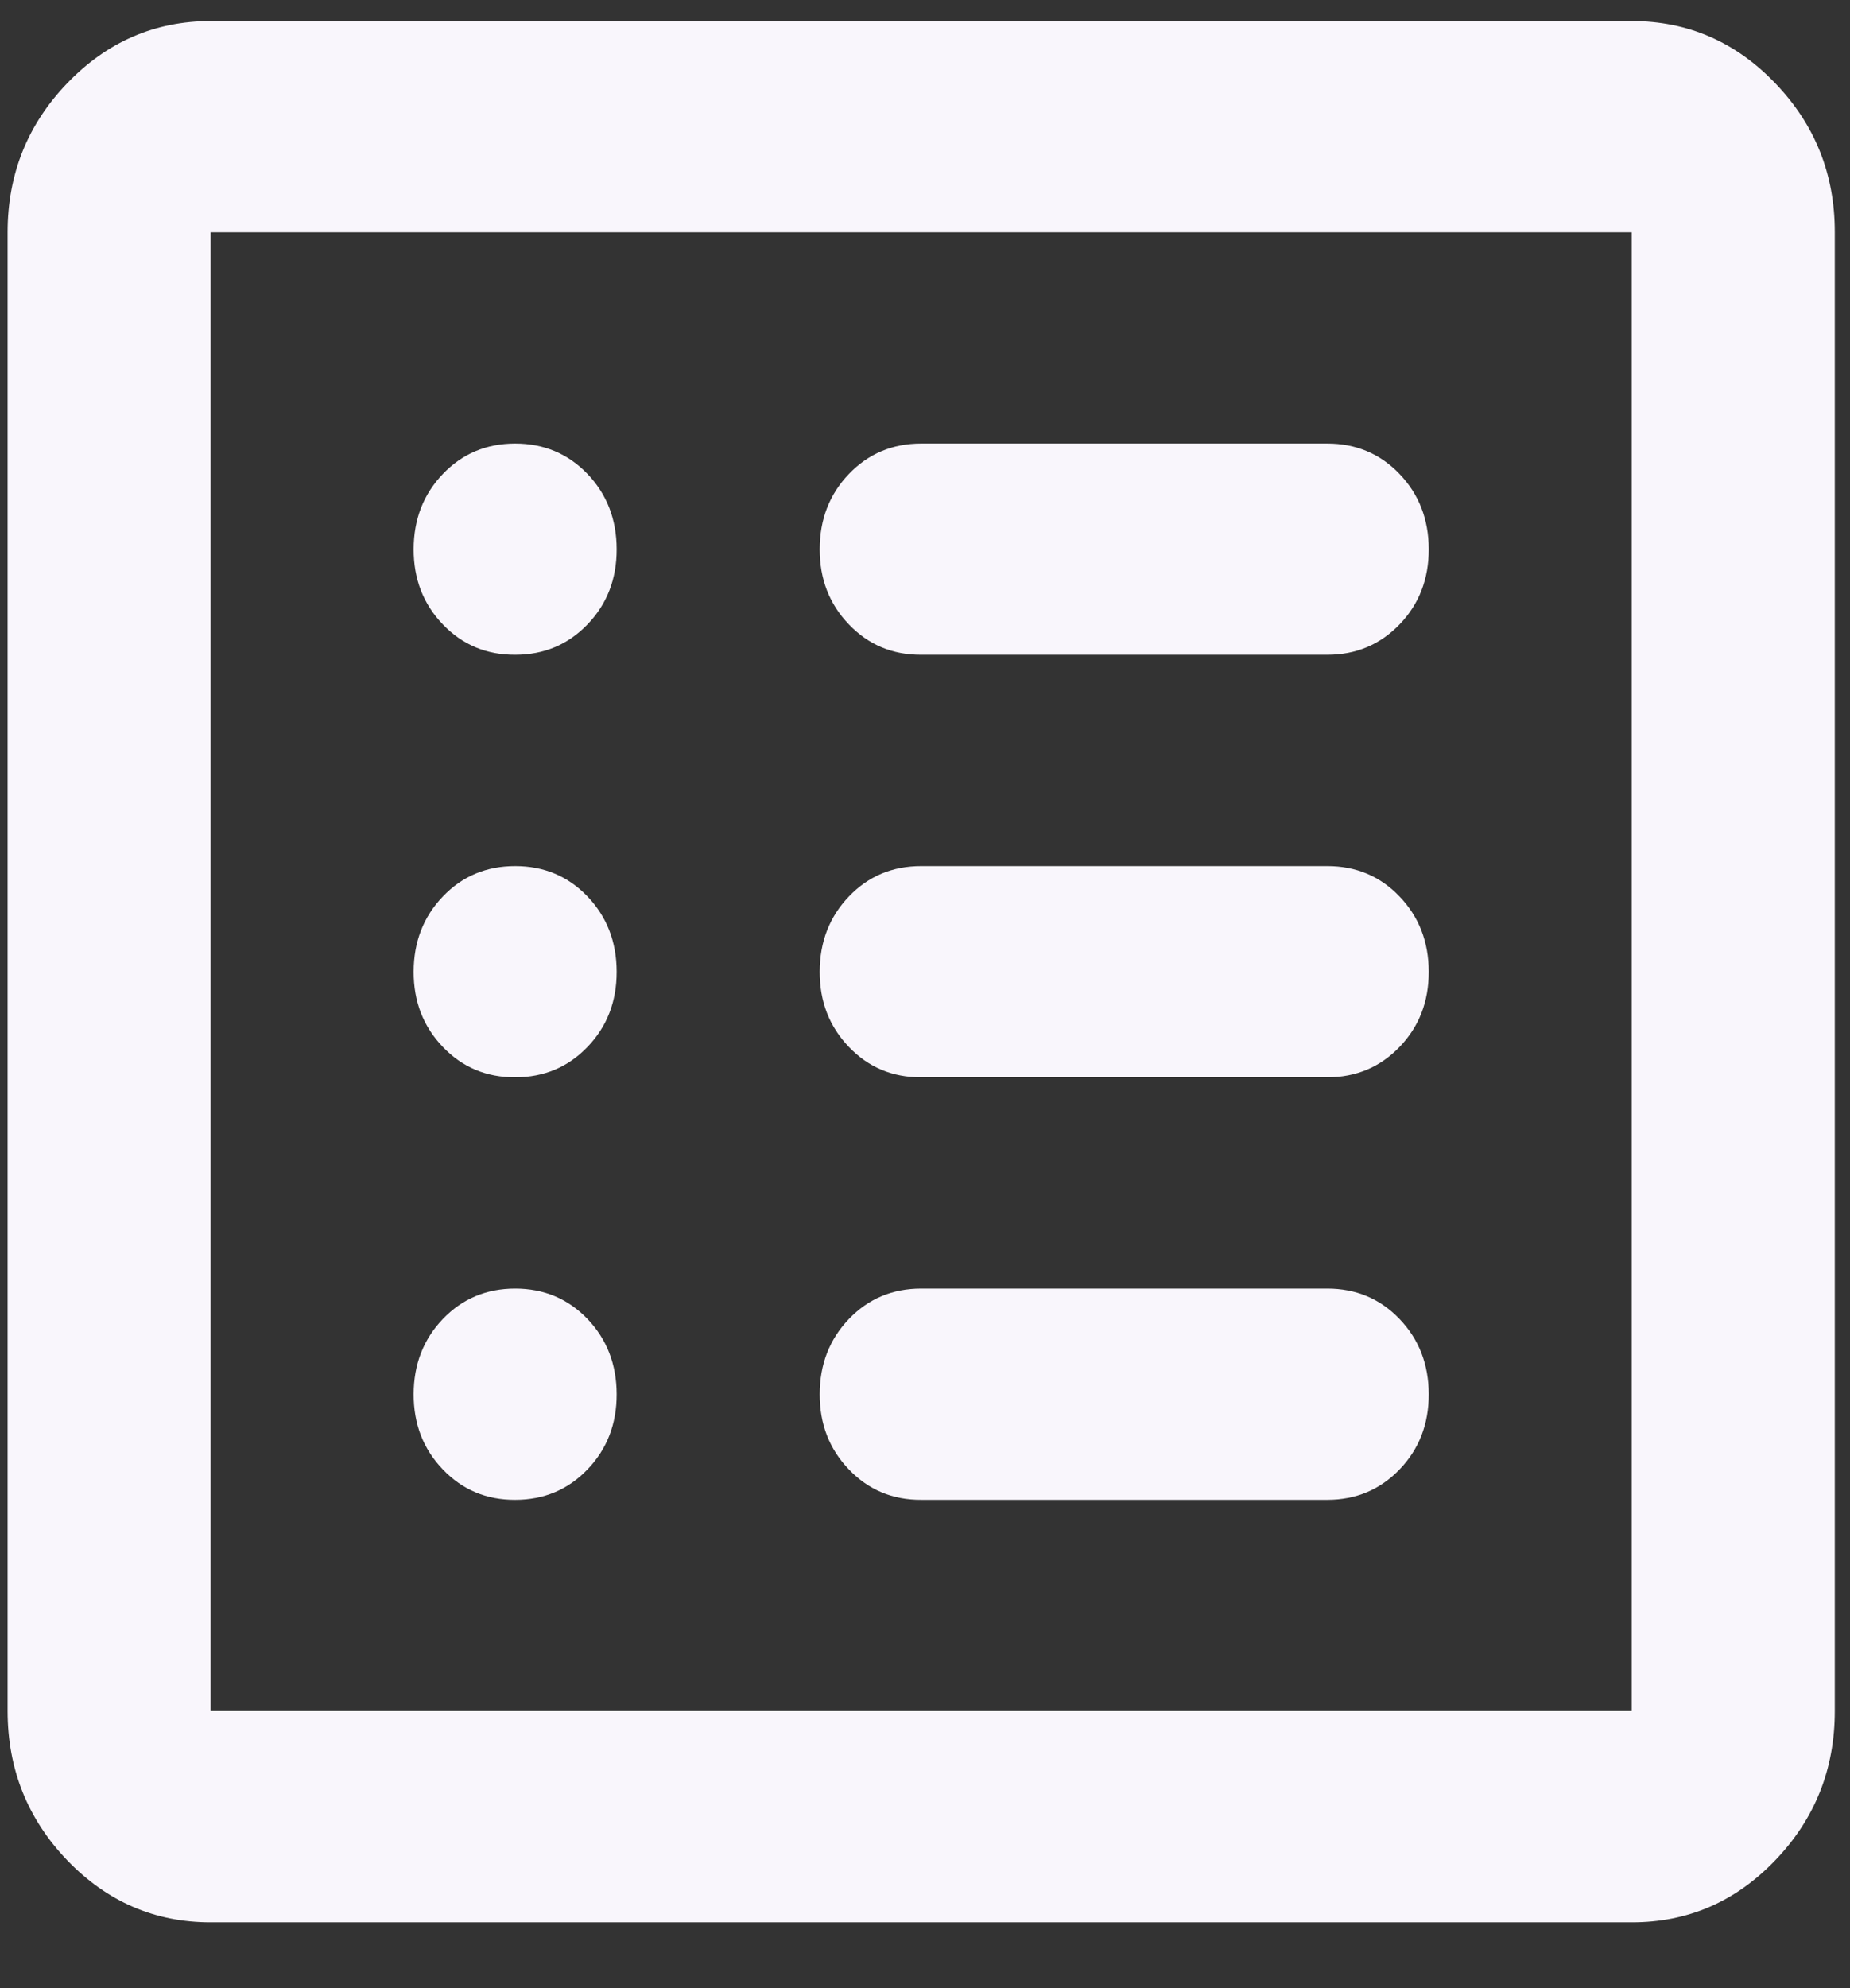 <svg width="27" height="29" viewBox="0 0 27 29" fill="none" xmlns="http://www.w3.org/2000/svg">
<rect x="0" y="0" width="27" height="29" fill="#333333" stroke="none"/>
<path d="M7.519 21.877C7.938 21.877 8.291 21.729 8.575 21.433C8.859 21.137 9.001 20.772 9 20.336C8.999 19.901 8.857 19.535 8.574 19.239C8.29 18.944 7.938 18.796 7.519 18.796C7.099 18.796 6.747 18.944 6.464 19.239C6.18 19.535 6.038 19.901 6.037 20.336C6.036 20.772 6.178 21.138 6.464 21.435C6.749 21.732 7.101 21.879 7.519 21.877ZM7.519 15.714C7.938 15.714 8.291 15.566 8.575 15.27C8.859 14.975 9.001 14.609 9 14.173C8.999 13.738 8.857 13.372 8.574 13.076C8.29 12.78 7.938 12.633 7.519 12.633C7.099 12.633 6.747 12.78 6.464 13.076C6.18 13.372 6.038 13.738 6.037 14.173C6.036 14.609 6.178 14.975 6.464 15.272C6.749 15.569 7.101 15.716 7.519 15.714ZM7.519 9.551C7.938 9.551 8.291 9.403 8.575 9.107C8.859 8.812 9.001 8.446 9 8.01C8.999 7.575 8.857 7.209 8.574 6.913C8.29 6.618 7.938 6.47 7.519 6.47C7.099 6.47 6.747 6.618 6.464 6.913C6.18 7.209 6.038 7.575 6.037 8.01C6.036 8.446 6.178 8.812 6.464 9.109C6.749 9.406 7.101 9.553 7.519 9.551ZM13.445 21.877H19.371C19.79 21.877 20.142 21.729 20.427 21.433C20.711 21.137 20.853 20.772 20.852 20.336C20.851 19.901 20.709 19.535 20.425 19.239C20.142 18.944 19.79 18.796 19.371 18.796H13.445C13.025 18.796 12.673 18.944 12.39 19.239C12.106 19.535 11.964 19.901 11.963 20.336C11.962 20.772 12.104 21.138 12.39 21.435C12.675 21.732 13.027 21.879 13.445 21.877ZM13.445 15.714H19.371C19.79 15.714 20.142 15.566 20.427 15.27C20.711 14.975 20.853 14.609 20.852 14.173C20.851 13.738 20.709 13.372 20.425 13.076C20.142 12.78 19.79 12.633 19.371 12.633H13.445C13.025 12.633 12.673 12.78 12.39 13.076C12.106 13.372 11.964 13.738 11.963 14.173C11.962 14.609 12.104 14.975 12.39 15.272C12.675 15.569 13.027 15.716 13.445 15.714ZM13.445 9.551H19.371C19.79 9.551 20.142 9.403 20.427 9.107C20.711 8.812 20.853 8.446 20.852 8.01C20.851 7.575 20.709 7.209 20.425 6.913C20.142 6.618 19.79 6.47 19.371 6.47H13.445C13.025 6.47 12.673 6.618 12.39 6.913C12.106 7.209 11.964 7.575 11.963 8.01C11.962 8.446 12.104 8.812 12.39 9.109C12.675 9.406 13.027 9.553 13.445 9.551ZM3.074 28.04C2.259 28.04 1.562 27.738 0.982 27.136C0.403 26.533 0.112 25.807 0.111 24.959V3.388C0.111 2.541 0.402 1.816 0.982 1.213C1.563 0.61 2.26 0.308 3.074 0.307H23.815C24.63 0.307 25.328 0.609 25.908 1.213C26.489 1.817 26.779 2.542 26.778 3.388V24.959C26.778 25.806 26.488 26.532 25.908 27.136C25.329 27.74 24.631 28.041 23.815 28.04H3.074ZM3.074 24.959H23.815V3.388H3.074V24.959Z" fill="#F9F6FC"/>
</svg>
